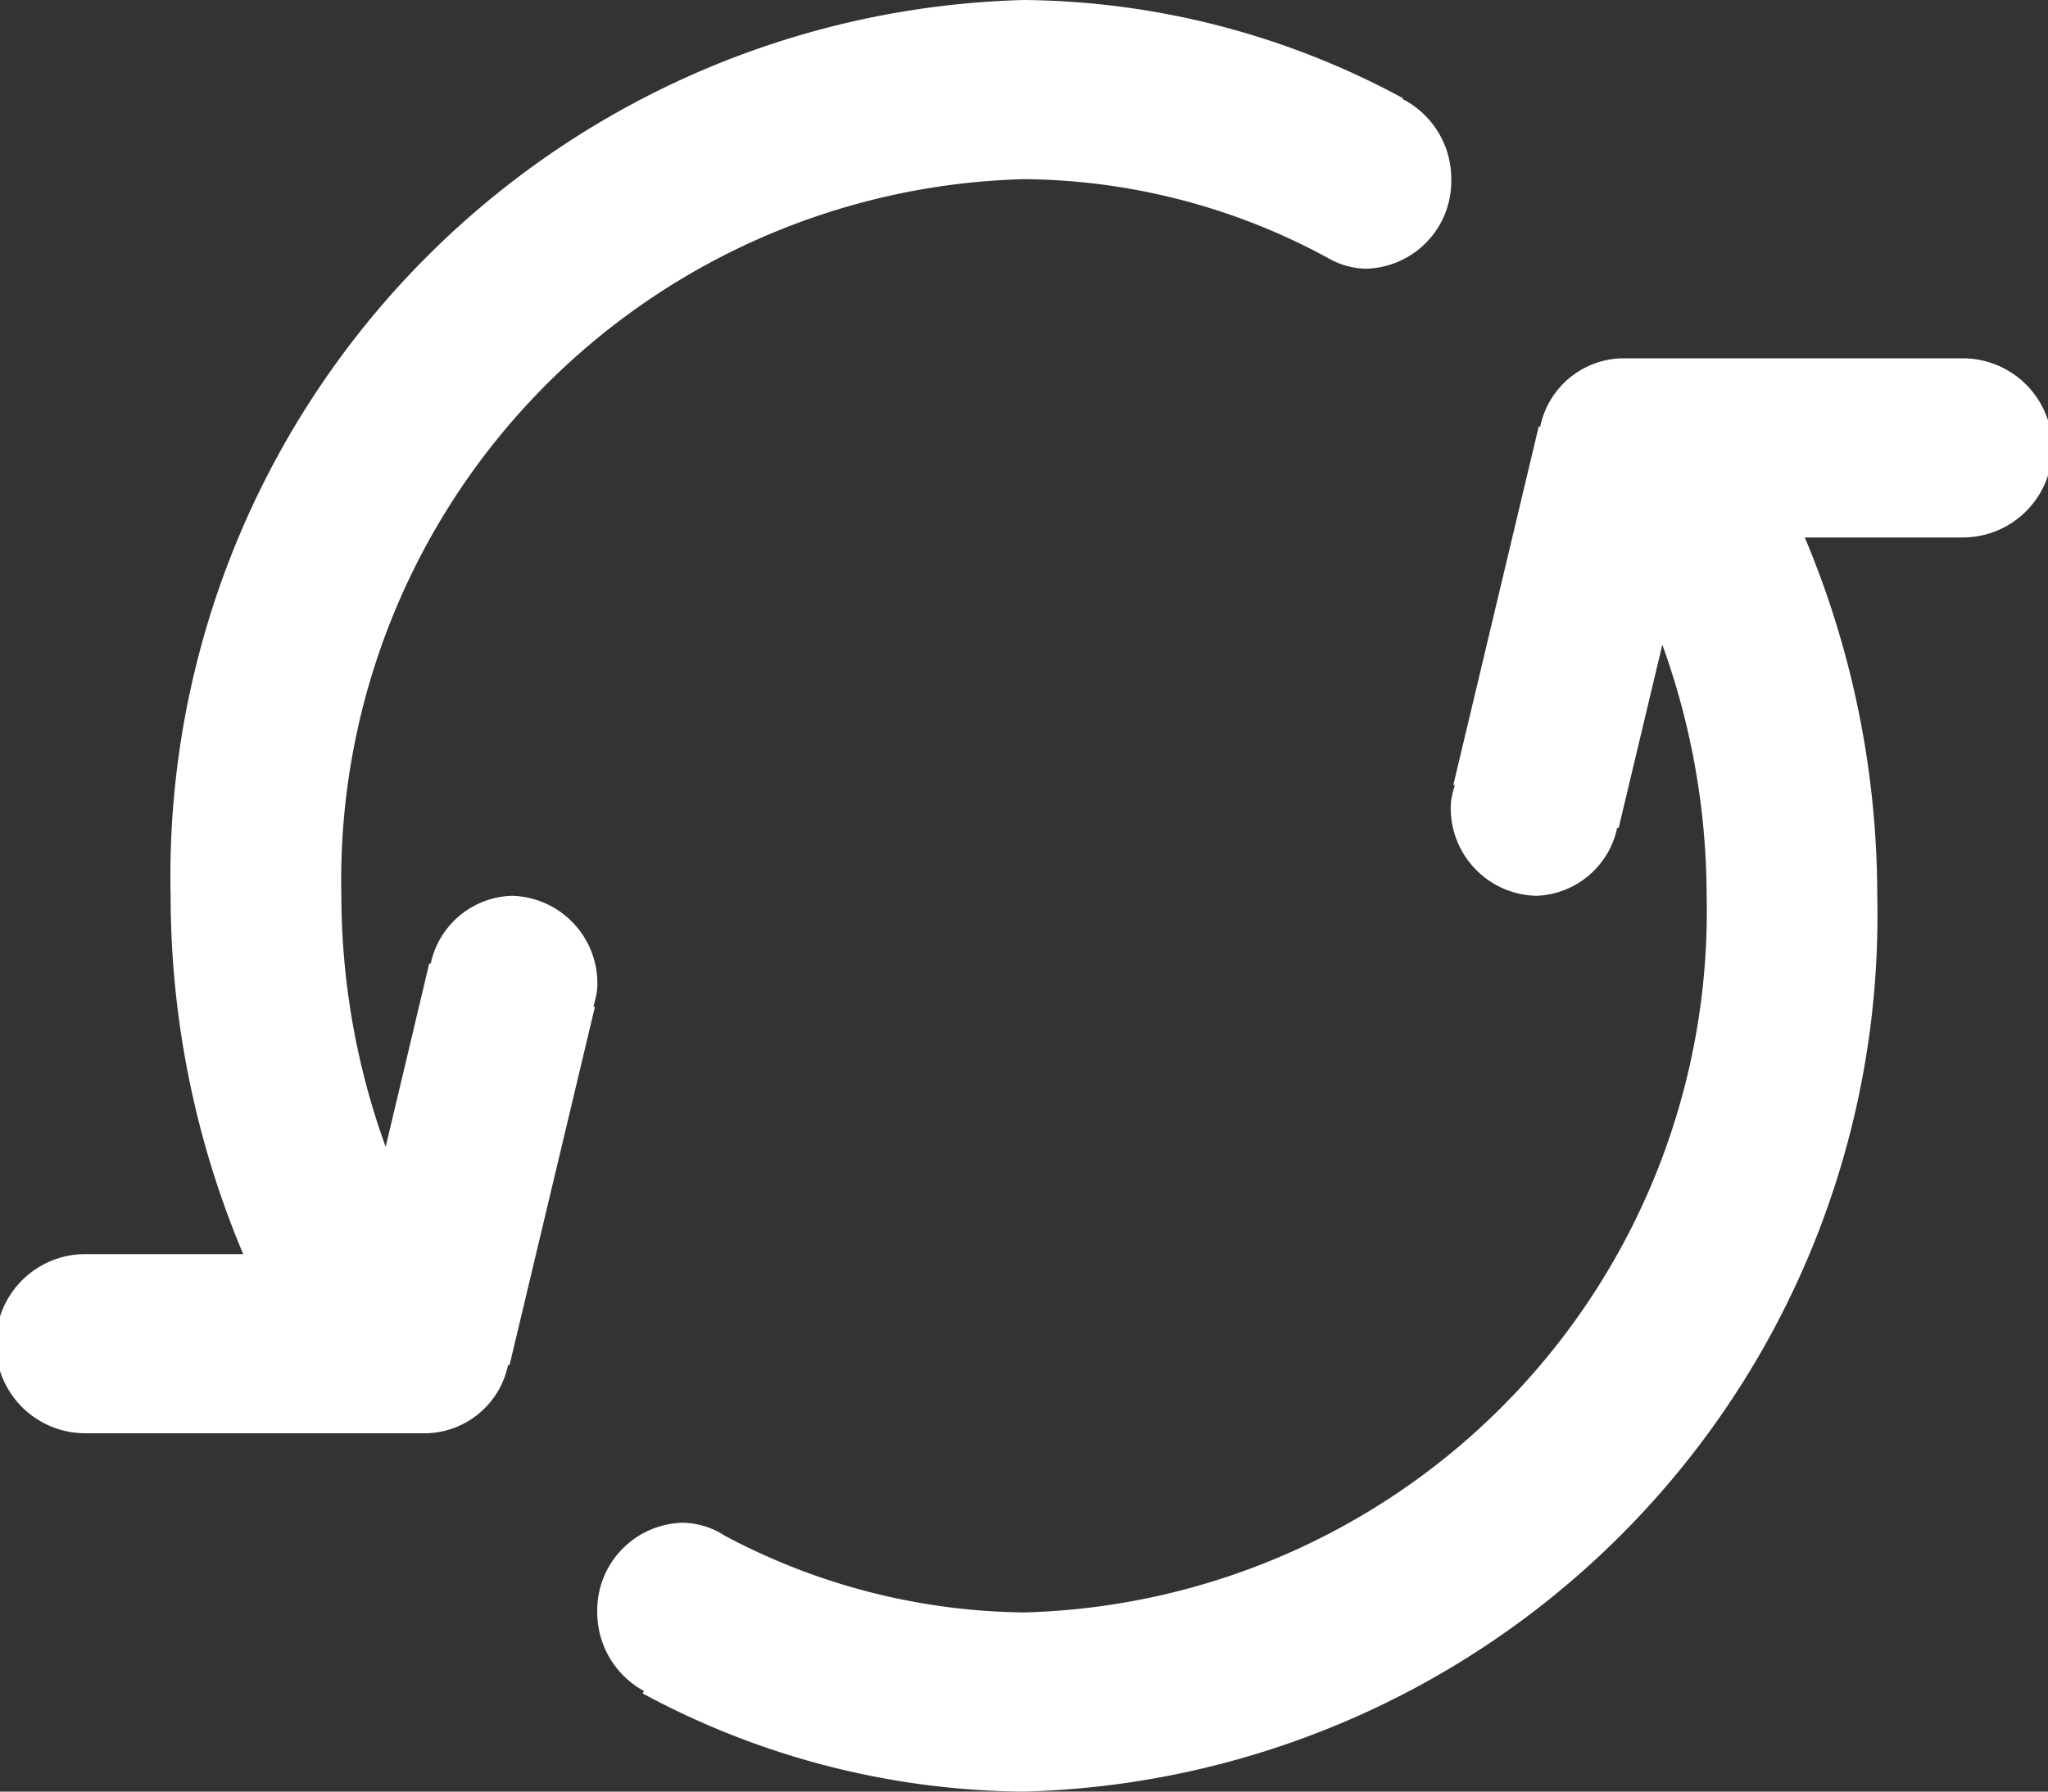 <svg xmlns="http://www.w3.org/2000/svg" width="16" height="14" viewBox="0 0 16 14">
  <rect x="0" y="0" width="16" height="14" fill="#333333" stroke="none"/>
  <path id="Shape" d="M8,14a6.353,6.353,0,0,1-2.979-.767l.01-.019a.7.7,0,0,1-.365-.615.685.685,0,0,1,.667-.7.618.618,0,0,1,.327.1A5.074,5.074,0,0,0,8,12.6,5.478,5.478,0,0,0,13.333,7a5.788,5.788,0,0,0-.346-1.962l-.341,1.431-.012,0A.669.669,0,0,1,12,7a.685.685,0,0,1-.666-.7.519.519,0,0,1,.023-.133l.009-.033-.012,0,.667-2.8.012,0a.669.669,0,0,1,.634-.534h2.667a.7.7,0,0,1,0,1.4H14.1A7.224,7.224,0,0,1,14.666,7,6.847,6.847,0,0,1,8,14ZM3.334,11.2H.667a.7.7,0,0,1,0-1.4H1.9A7.208,7.208,0,0,1,1.333,7,6.848,6.848,0,0,1,8,0a6.325,6.325,0,0,1,2.958.766l0,.008a.7.7,0,0,1,.38.626.684.684,0,0,1-.667.7.622.622,0,0,1-.3-.086l0,0A5.042,5.042,0,0,0,8,1.4,5.478,5.478,0,0,0,2.667,7a5.788,5.788,0,0,0,.346,1.962L3.353,7.53l.012,0A.669.669,0,0,1,4,7a.685.685,0,0,1,.667.7.5.5,0,0,1-.021.126c0,.014-.007.027-.01.041l.012,0-.667,2.8-.012,0A.669.669,0,0,1,3.334,11.2Z" fill="#fff"/>
</svg>
